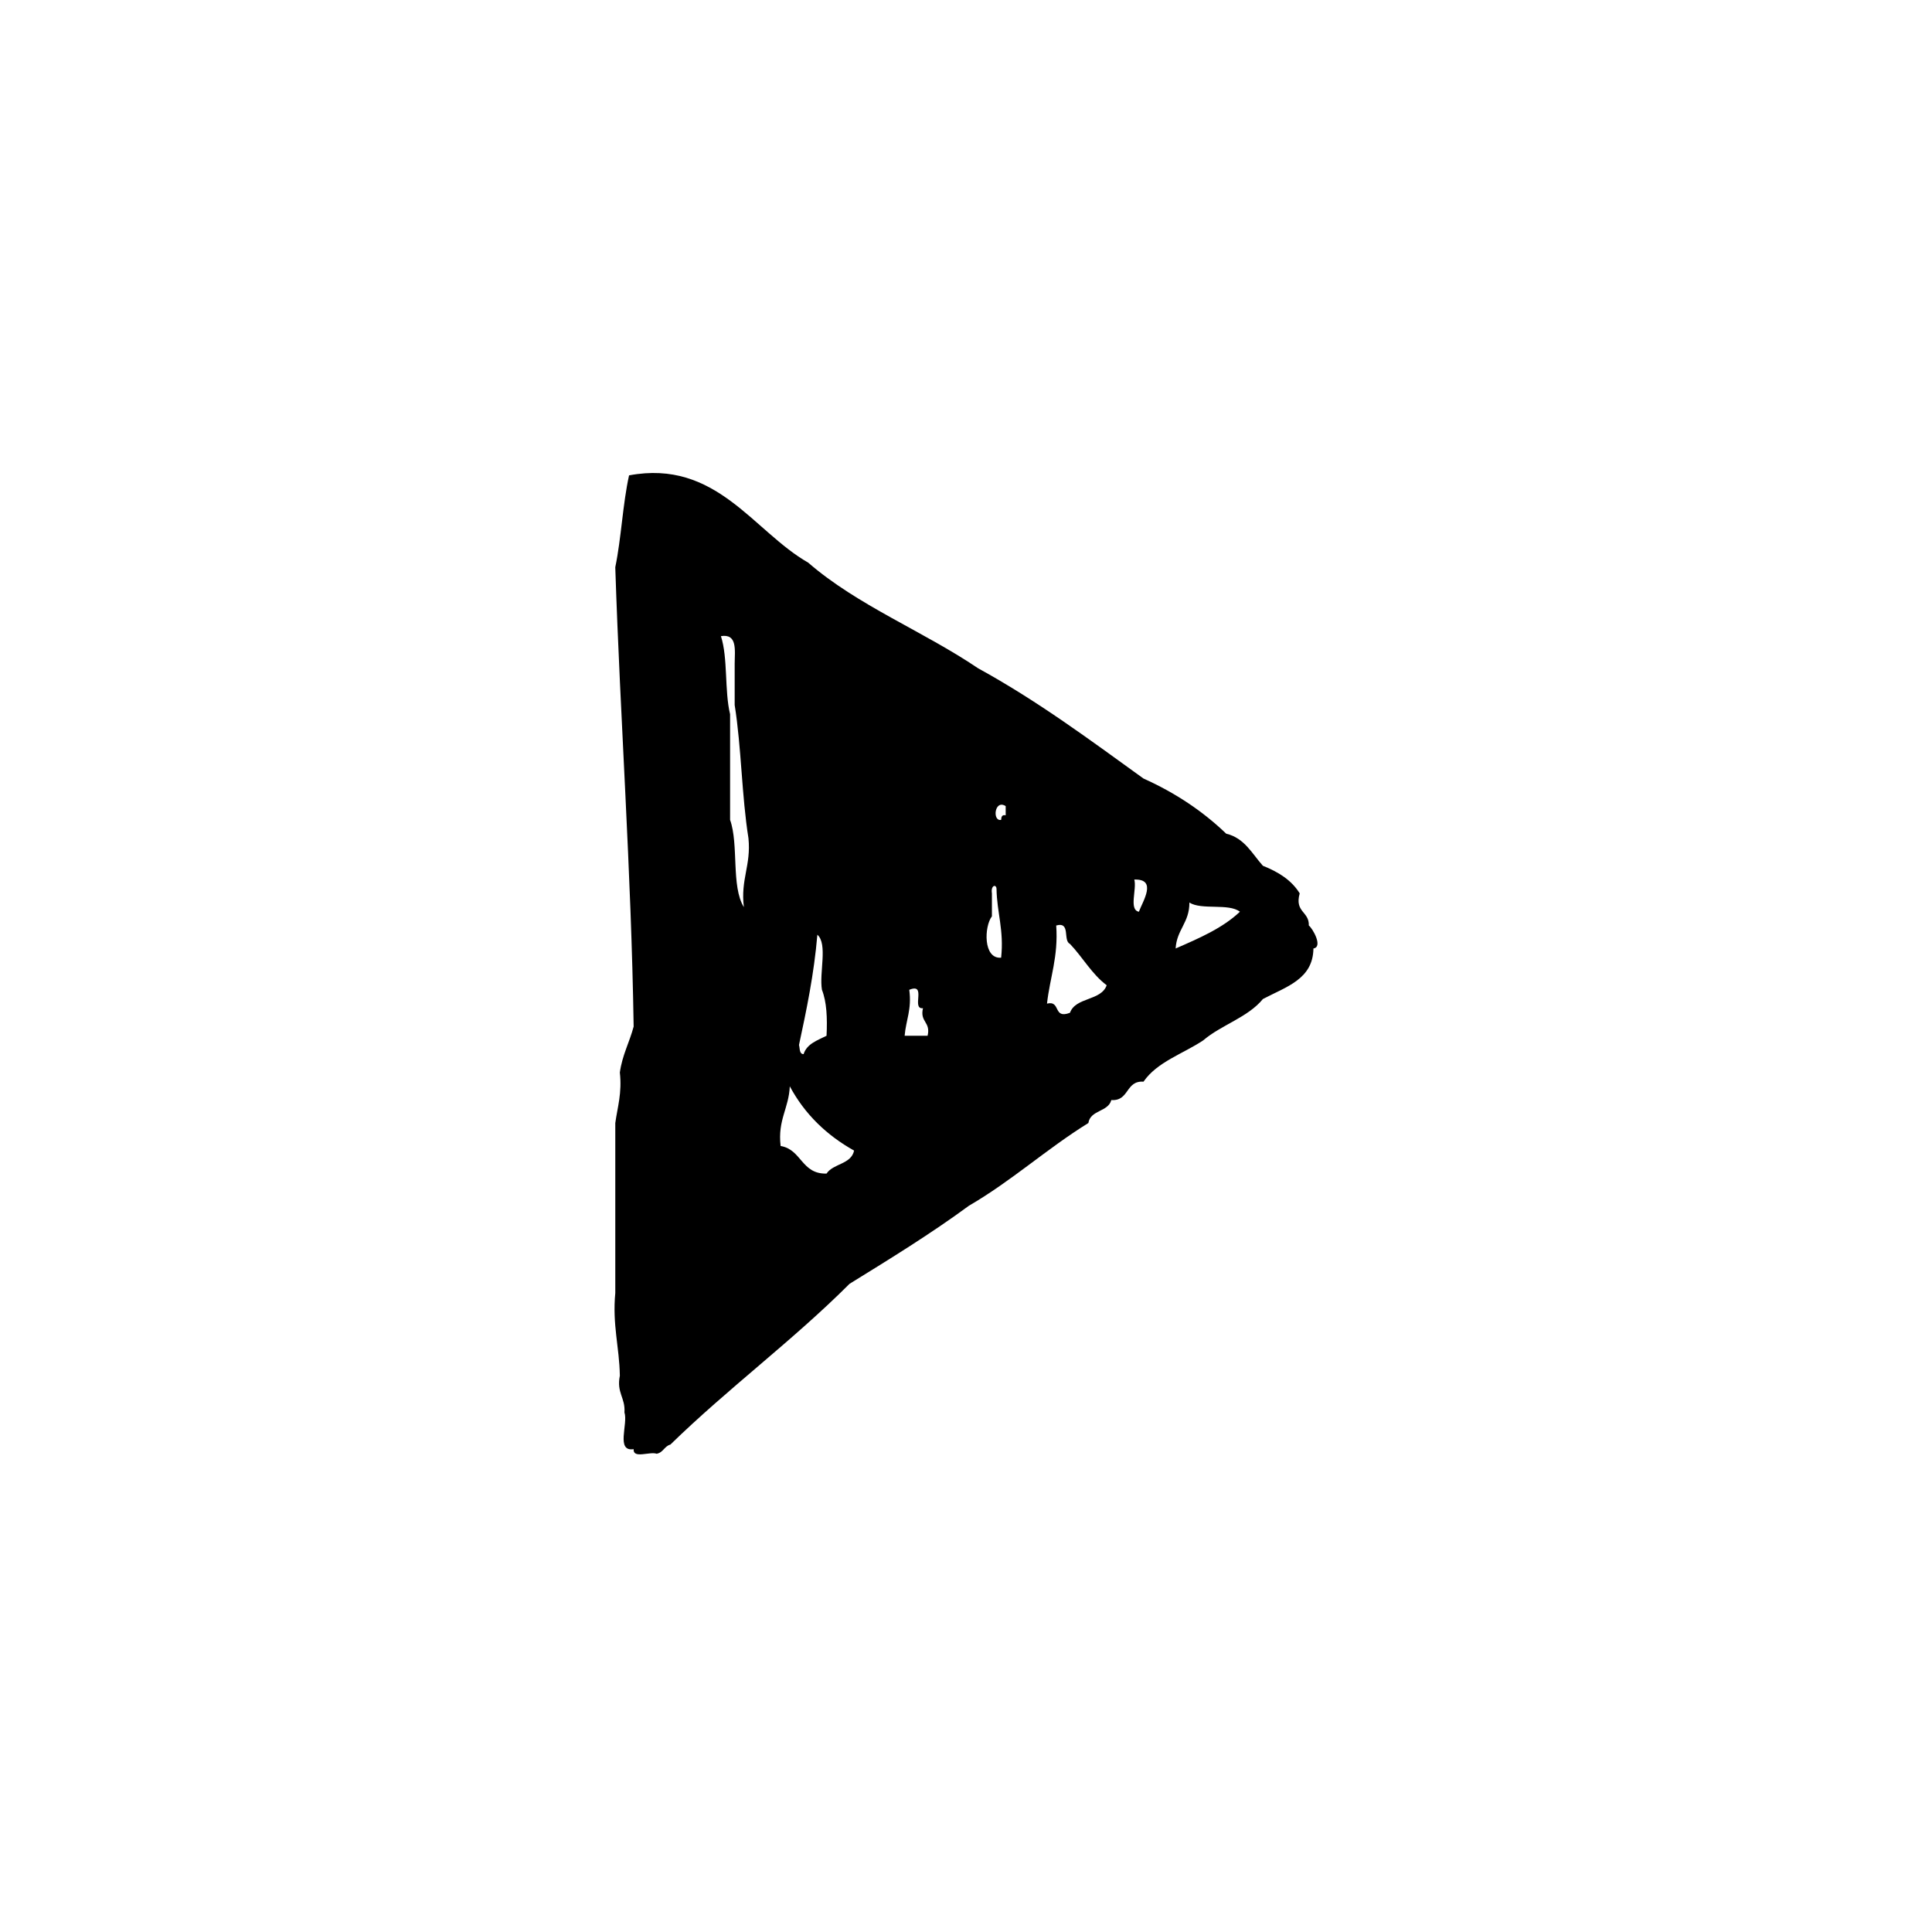 <?xml version="1.0" encoding="utf-8"?>
<!-- Generator: Adobe Illustrator 16.0.0, SVG Export Plug-In . SVG Version: 6.00 Build 0)  -->
<!DOCTYPE svg PUBLIC "-//W3C//DTD SVG 1.1//EN" "http://www.w3.org/Graphics/SVG/1.1/DTD/svg11.dtd">
<svg version="1.1" id="Layer_1" xmlns="http://www.w3.org/2000/svg"  x="0px" y="0px"
	 width="120px" height="120px" viewBox="4 4 120 120" style="enable-background:new 4 4 120 120;" xml:space="preserve">
<g id="arrow3-right">
	<g>
		<path d="M85.293,61.484c0.031-0.885-0.896-0.813-0.566-1.995c-0.51-0.827-1.332-1.335-2.285-1.713
			c-0.676-0.75-1.135-1.72-2.28-1.995c-1.457-1.4-3.168-2.542-5.138-3.425c-3.313-2.39-6.584-4.827-10.271-6.847
			c-3.404-2.303-7.503-3.909-10.555-6.563c-3.408-1.944-5.701-6.435-11.126-5.42c-0.396,1.791-0.481,3.894-0.856,5.706
			c0.312,9.576,0.991,18.79,1.141,28.529c-0.258,0.978-0.707,1.769-0.857,2.854c0.141,1.281-0.144,2.137-0.283,3.138v10.556
			c-0.188,1.994,0.254,3.359,0.283,5.137c-0.216,1.074,0.35,1.363,0.286,2.283c0.237,0.713-0.553,2.455,0.571,2.281
			c-0.047,0.618,1.014,0.129,1.427,0.285c0.407-0.068,0.482-0.471,0.856-0.57c3.561-3.477,7.609-6.465,11.126-9.984
			c2.53-1.562,5.06-3.118,7.418-4.852c2.647-1.535,4.833-3.537,7.417-5.136c0.127-0.823,1.227-0.675,1.426-1.427
			c1.127,0.078,0.873-1.219,1.998-1.141c0.854-1.236,2.455-1.729,3.711-2.567c1.127-0.964,2.766-1.419,3.707-2.567
			c1.463-0.77,3.111-1.232,3.137-3.139C86.188,62.818,85.534,61.668,85.293,61.484z M54.768,62.057
			c0.656,0.58,0.104,2.368,0.285,3.423c0.295,0.75,0.34,1.75,0.285,2.853c-0.567,0.289-1.22,0.493-1.426,1.142
			c-0.277-0.009-0.221-0.349-0.285-0.57C54.098,66.713,54.559,64.51,54.768,62.057z M50.203,60.344
			c-0.801-1.291-0.307-3.877-0.856-5.42v-6.562c-0.354-1.451-0.126-3.488-0.569-4.85c1.021-0.165,0.865,0.846,0.854,1.712v2.568
			c0.42,2.622,0.436,5.651,0.856,8.272C50.658,57.758,49.989,58.607,50.203,60.344z M55.338,76.893
			c-1.566,0.043-1.543-1.498-2.852-1.713c-0.193-1.619,0.514-2.34,0.569-3.709c0.929,1.733,2.288,3.038,3.994,3.994
			C56.867,76.326,55.754,76.261,55.338,76.893z M61.615,68.332h-1.426c0.078-0.967,0.453-1.637,0.287-2.854
			c1.121-0.457,0.096,1.231,0.852,1.143C61.121,67.494,61.822,67.461,61.615,68.332z M66.182,63.483
			c-1.125,0.096-1.056-1.944-0.572-2.569v-1.425c-0.082-0.511,0.271-0.587,0.285-0.287C65.921,60.699,66.367,61.771,66.182,63.483z
			 M66.465,54.64c-0.242-0.053-0.27,0.109-0.283,0.284c-0.557,0.113-0.418-1.3,0.283-0.856V54.64z M70.458,66.905
			c-1.076,0.415-0.547-0.783-1.427-0.569c0.18-1.629,0.711-2.904,0.572-4.852c0.92-0.254,0.399,0.932,0.854,1.143
			c0.79,0.828,1.357,1.876,2.281,2.568C72.393,66.177,70.809,65.923,70.458,66.905z M74.738,60.63
			c-0.639-0.123-0.116-1.406-0.285-1.998C75.902,58.579,74.973,59.99,74.738,60.63z M77.021,62.912
			c0.065-1.169,0.865-1.607,0.854-2.854c0.751,0.485,2.444,0.028,3.138,0.571C79.941,61.648,78.479,62.276,77.021,62.912z"/>
	</g>
</g>
</svg>
